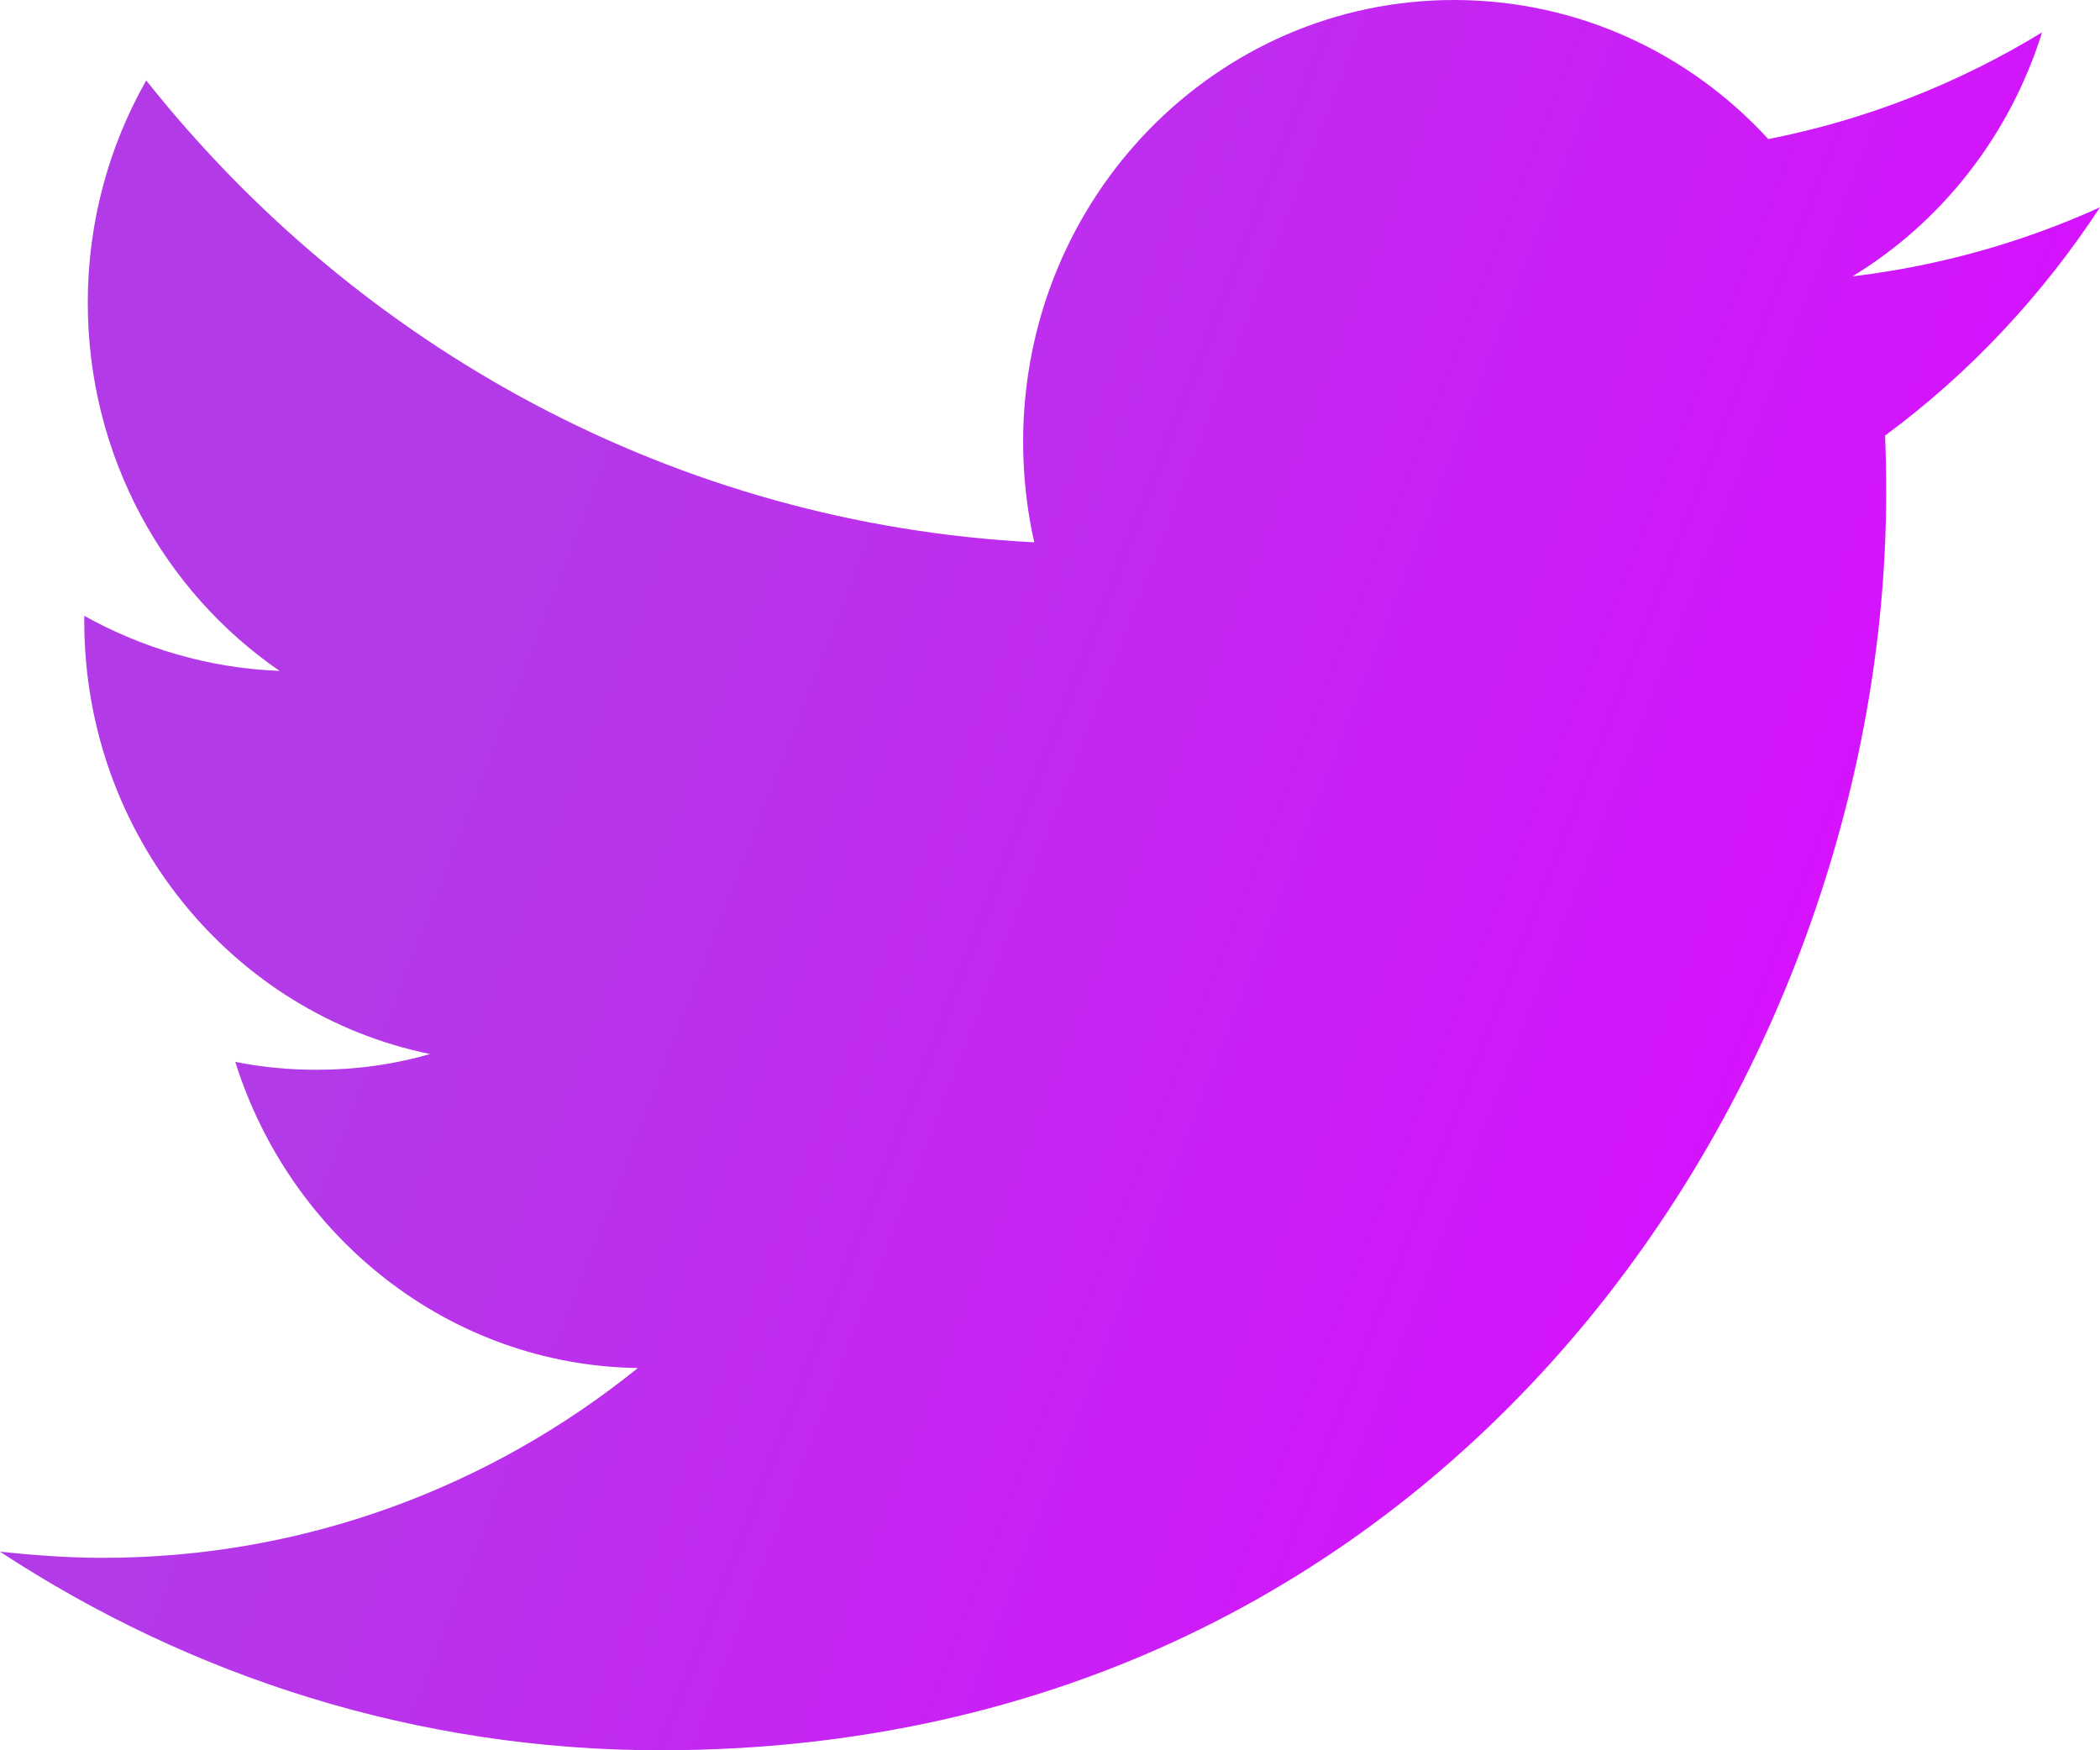 <svg width="24" height="20" viewBox="0 0 24 20" fill="none" xmlns="http://www.w3.org/2000/svg">
<path id="Vector" fill-rule="evenodd" clip-rule="evenodd" d="M21.544 4.977C21.553 5.197 21.556 5.417 21.556 5.637C21.556 12.304 16.604 20 7.548 20C4.766 20 2.179 19.16 0 17.731C0.385 17.771 0.777 17.801 1.174 17.801C3.48 17.801 5.605 16.991 7.29 15.632C5.135 15.602 3.316 14.133 2.689 12.134C2.99 12.194 3.3 12.224 3.617 12.224C4.065 12.224 4.499 12.164 4.915 12.044C2.661 11.584 0.963 9.545 0.963 7.097C0.963 7.067 0.963 7.057 0.963 7.037C1.627 7.406 2.388 7.636 3.195 7.666C1.872 6.757 1.003 5.207 1.003 3.458C1.003 2.539 1.245 1.669 1.671 0.919C4.099 3.978 7.728 5.987 11.82 6.197C11.736 5.827 11.693 5.437 11.693 5.048C11.693 2.259 13.897 0 16.617 0C18.033 0 19.312 0.61 20.209 1.589C21.333 1.369 22.386 0.95 23.338 0.37C22.969 1.549 22.19 2.539 21.171 3.158C22.168 3.038 23.118 2.769 24 2.369C23.339 3.378 22.506 4.268 21.544 4.977Z" fill="url(#paint0_linear_640_294)"/>
<defs>
<linearGradient id="paint0_linear_640_294" x1="6.825" y1="3.75" x2="22.491" y2="9.838" gradientUnits="userSpaceOnUse">
<stop stop-color="#B33AE7"/>
<stop offset="1" stop-color="#D80FFF"/>
</linearGradient>
</defs>
</svg>
